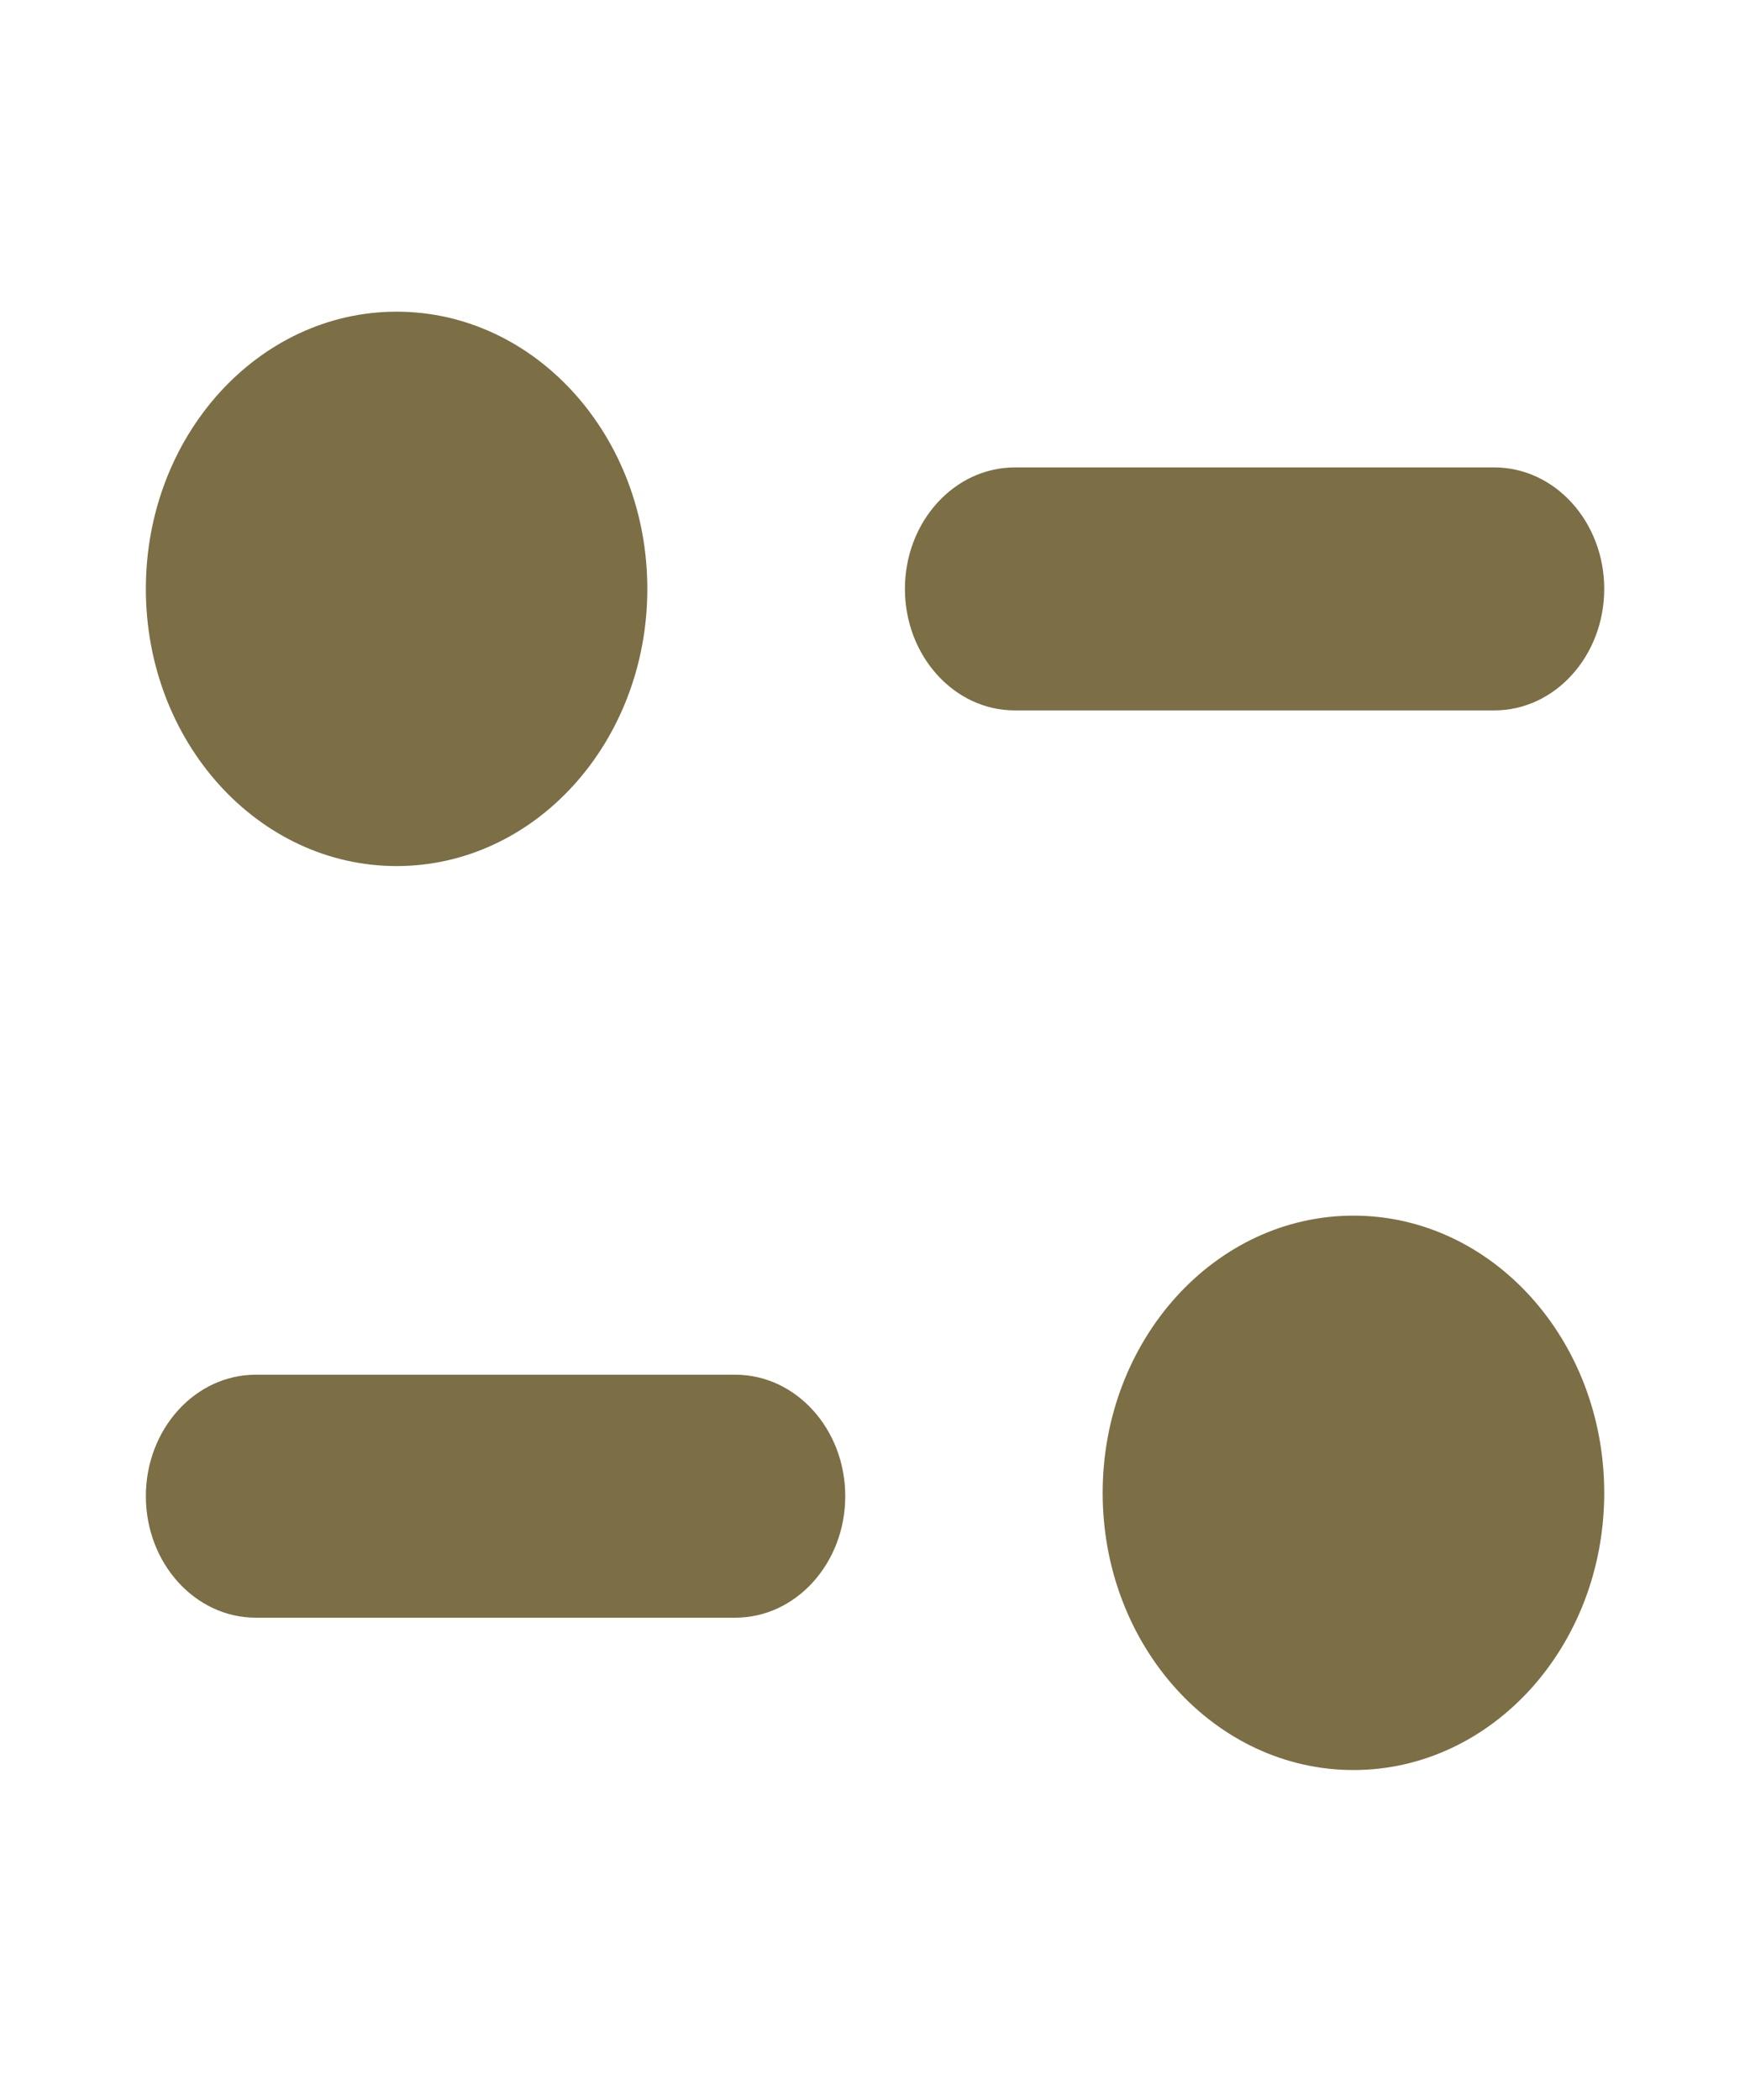 <svg width="20" height="24" viewBox="0 0 20 24" fill="none" xmlns="http://www.w3.org/2000/svg">
<path fill-rule="evenodd" clip-rule="evenodd" d="M7.398 6.73C7.398 8.48 6.116 9.898 4.533 9.898C2.95 9.898 1.667 8.48 1.667 6.73C1.667 4.981 2.95 3.562 4.533 3.562C6.116 3.562 7.398 4.981 7.398 6.73ZM17.078 5.342C17.771 5.342 18.334 5.964 18.334 6.73C18.334 7.496 17.771 8.119 17.078 8.119H11.598C10.905 8.119 10.342 7.496 10.342 6.73C10.342 5.964 10.905 5.342 11.598 5.342H17.078ZM2.923 15.711H8.403C9.097 15.711 9.66 16.333 9.66 17.099C9.66 17.865 9.097 18.488 8.403 18.488H2.923C2.23 18.488 1.667 17.865 1.667 17.099C1.667 16.333 2.23 15.711 2.923 15.711ZM15.468 20.229C17.051 20.229 18.334 18.811 18.334 17.062C18.334 15.312 17.051 13.893 15.468 13.893C13.886 13.893 12.602 15.312 12.602 17.062C12.602 18.811 13.886 20.229 15.468 20.229Z" fill="#7C6E45"/>
</svg>
